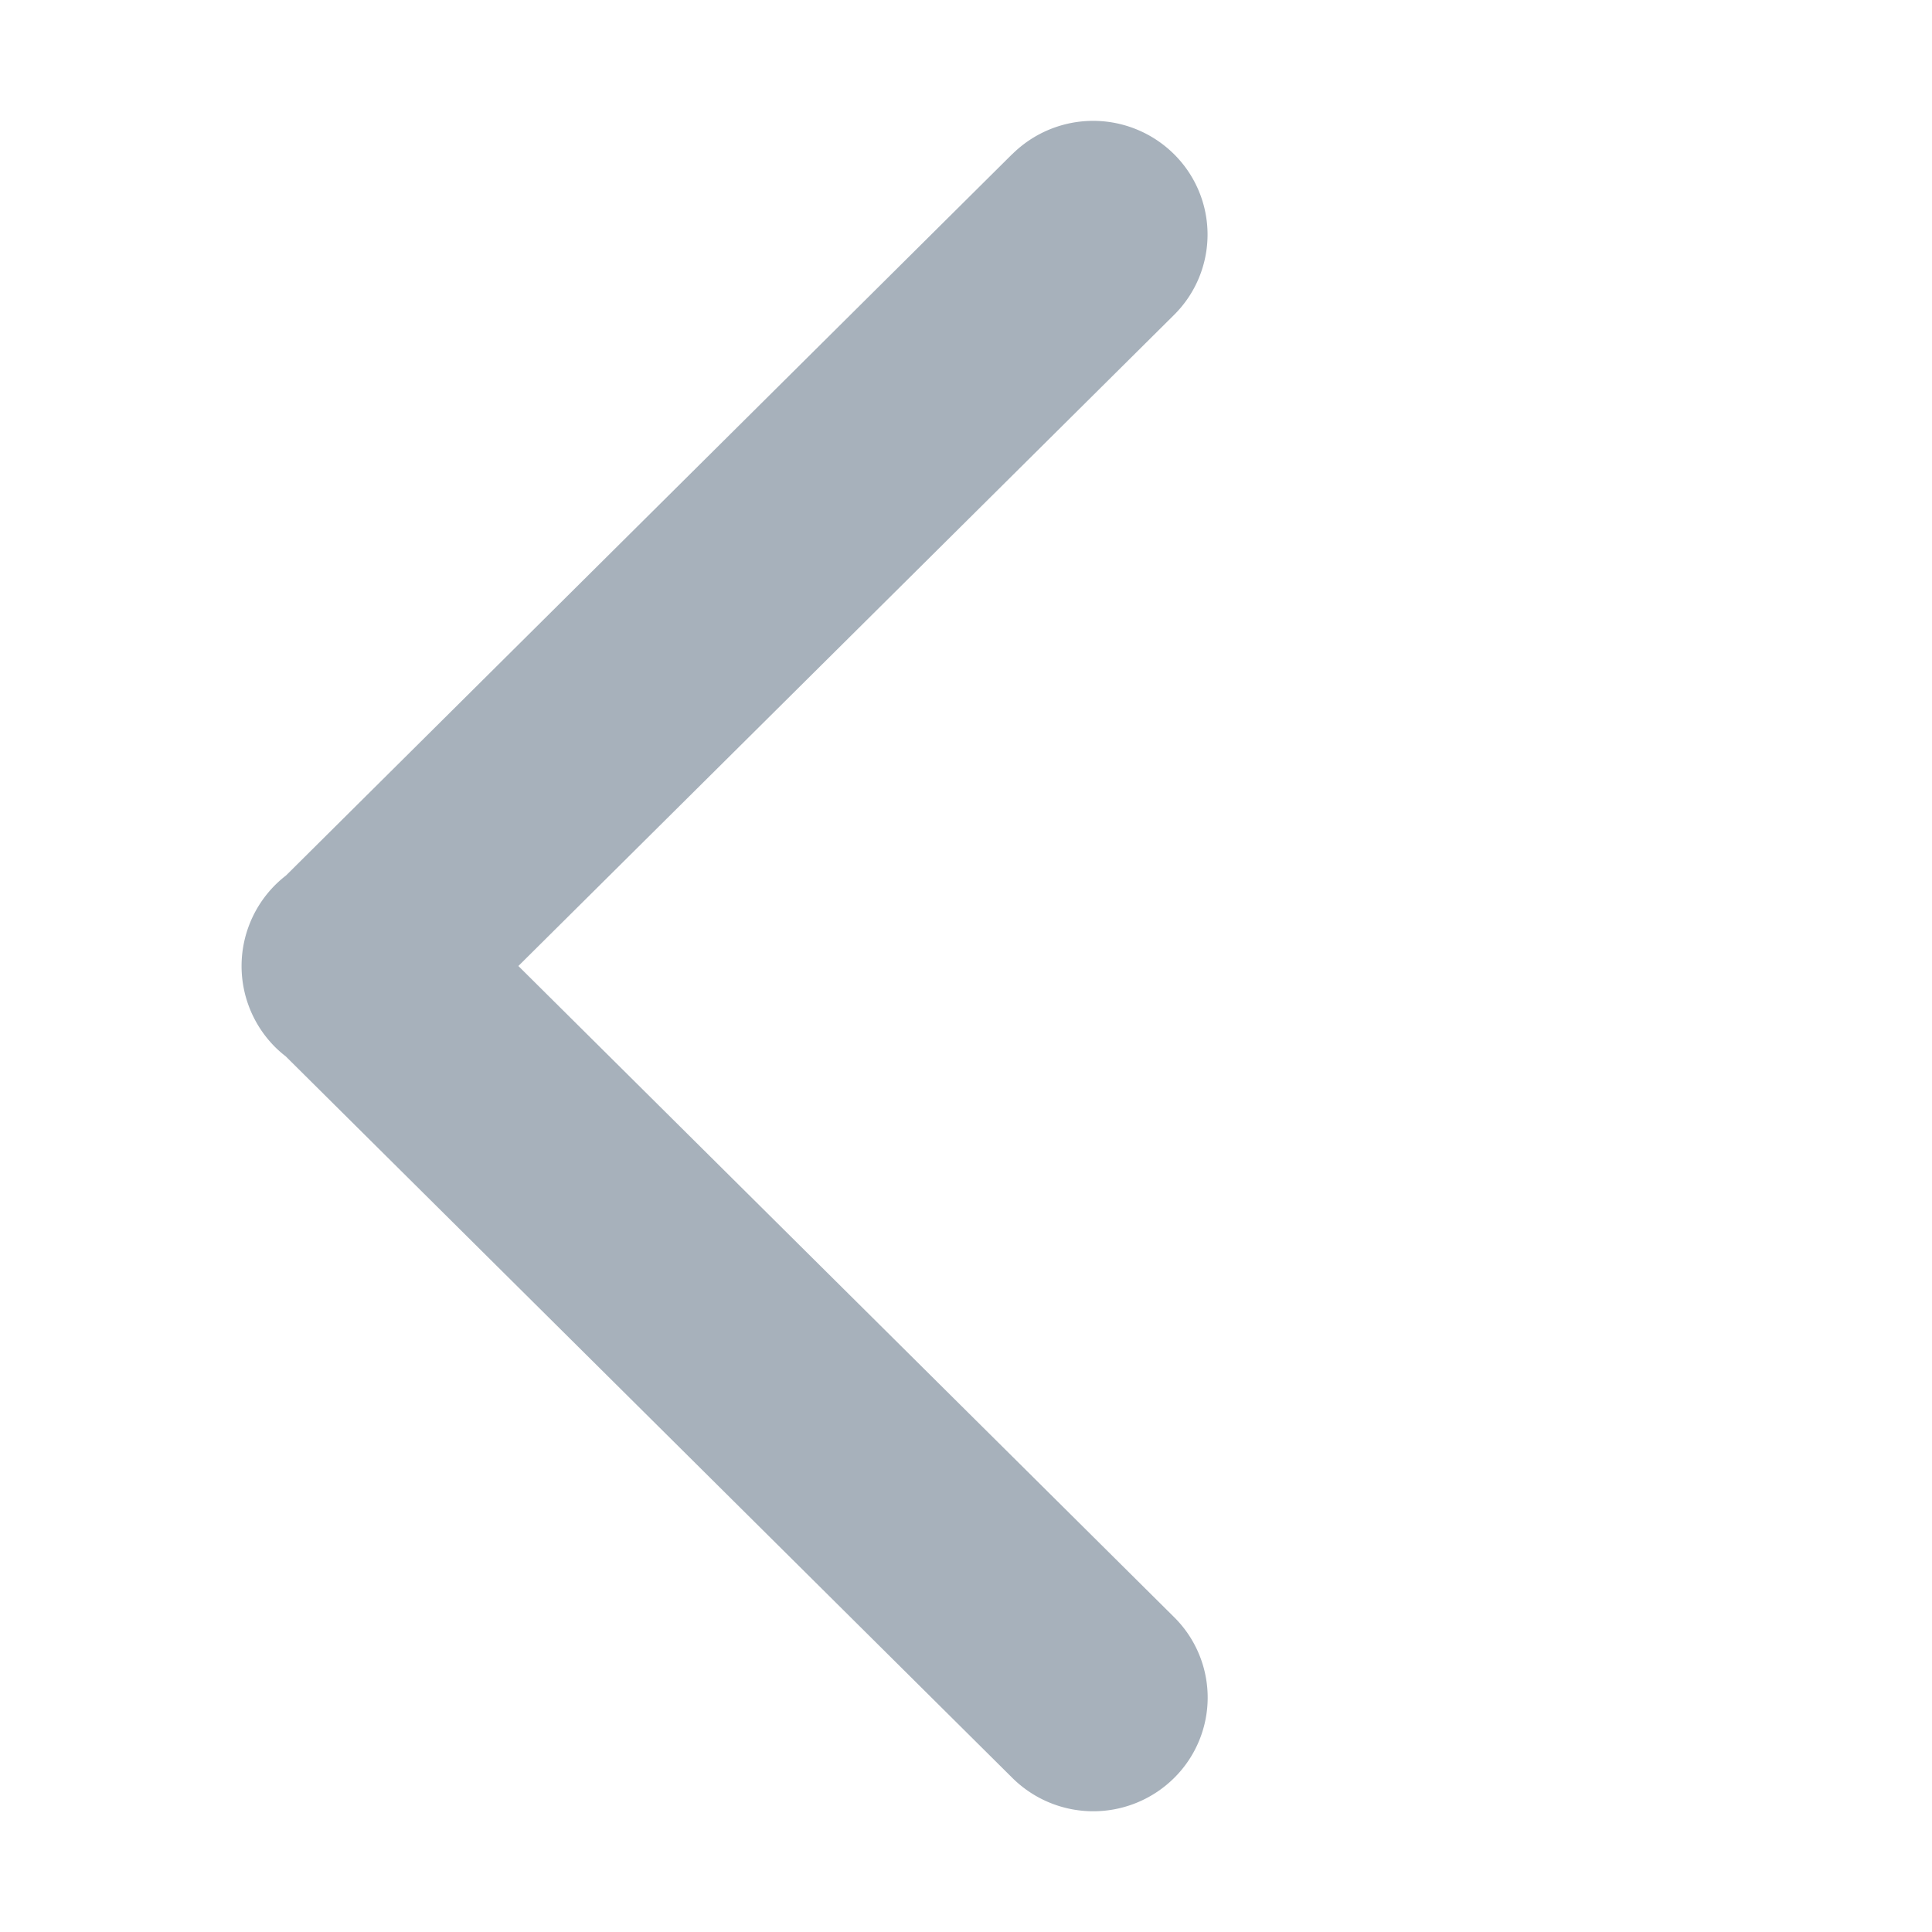 <svg xmlns="http://www.w3.org/2000/svg" width="16" height="16" viewBox="0 0 16 16"><g transform="translate(-161 -97)"><rect width="16" height="16" transform="translate(161 97)" fill="#637381" opacity="0"/><path d="M6.383.276.369,6.25a.959.959,0,0,0-.091.08.949.949,0,0,0,0,1.341.954.954,0,0,0,.088.077l6.018,5.976a.951.951,0,0,0,1.34,0,.937.937,0,0,0,0-1.331L2.293,7l5.43-5.392a.937.937,0,0,0,0-1.331.951.951,0,0,0-1.34,0Z" transform="translate(163 98)" fill="#a7b1bb"/></g></svg>